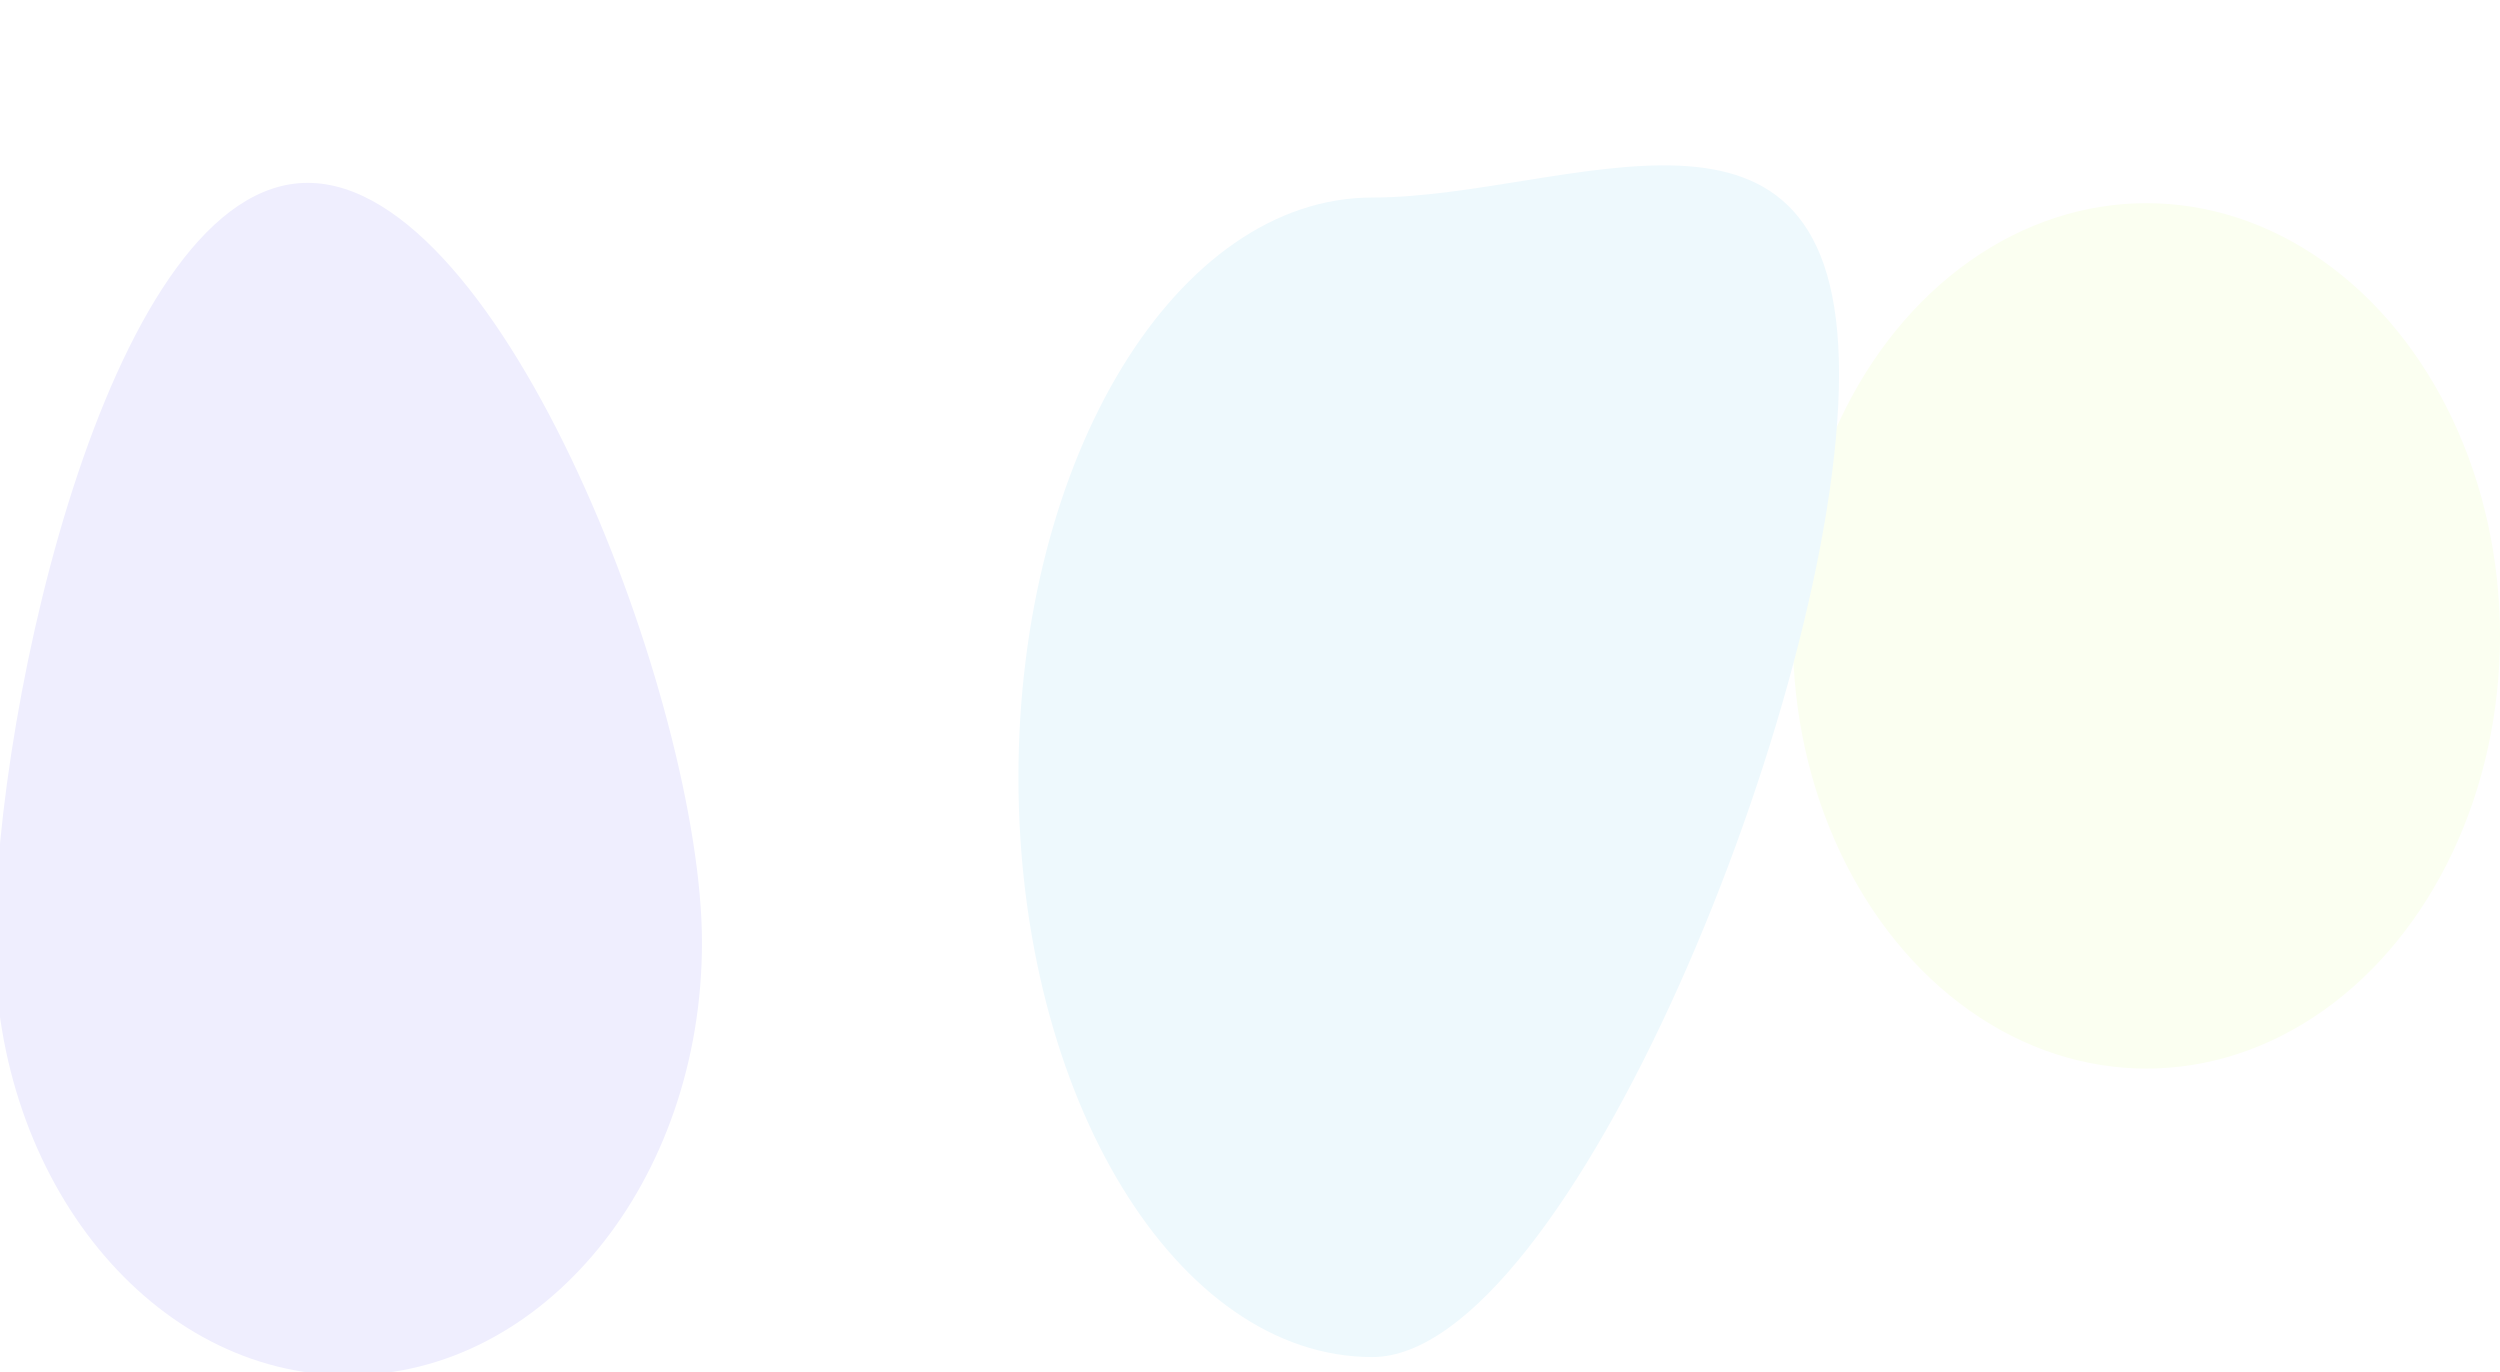 <svg width="1920" height="1054" viewBox="0 0 1920 1054" fill="none" xmlns="http://www.w3.org/2000/svg">
<g filter="url(#filter0_f_43_377)">
<ellipse cx="1648.45" cy="488.355" rx="271.554" ry="332.318" fill="#FBFFF1"/>
</g>
<g filter="url(#filter1_f_43_377)">
<path d="M1412.38 287.22C1412.38 533.128 1204.05 1042.22 1053.95 1042.22C903.845 1042.22 782.162 842.87 782.162 596.963C782.162 351.055 903.845 151.708 1053.95 151.708C1204.05 151.708 1412.38 41.313 1412.38 287.22Z" fill="#EEF9FD"/>
</g>
<g filter="url(#filter2_f_43_377)">
<path d="M539.108 723.881C539.108 907.415 417.529 1056.2 267.554 1056.2C117.579 1056.2 -4 907.415 -4 723.881C-4 540.347 86.391 140.443 236.366 140.443C386.341 140.443 539.108 540.347 539.108 723.881Z" fill="#EFEEFE"/>
</g>
<defs>
<filter id="filter0_f_43_377" x="1172.89" y="-47.963" width="951.108" height="1072.64" filterUnits="userSpaceOnUse" color-interpolation-filters="sRGB">
<feFlood flood-opacity="0" result="BackgroundImageFix"/>
<feBlend mode="normal" in="SourceGraphic" in2="BackgroundImageFix" result="shape"/>
<feGaussianBlur stdDeviation="102" result="effect1_foregroundBlur_43_377"/>
</filter>
<filter id="filter1_f_43_377" x="578.162" y="-77" width="1038.22" height="1323.22" filterUnits="userSpaceOnUse" color-interpolation-filters="sRGB">
<feFlood flood-opacity="0" result="BackgroundImageFix"/>
<feBlend mode="normal" in="SourceGraphic" in2="BackgroundImageFix" result="shape"/>
<feGaussianBlur stdDeviation="102" result="effect1_foregroundBlur_43_377"/>
</filter>
<filter id="filter2_f_43_377" x="-208" y="-63.557" width="951.108" height="1323.76" filterUnits="userSpaceOnUse" color-interpolation-filters="sRGB">
<feFlood flood-opacity="0" result="BackgroundImageFix"/>
<feBlend mode="normal" in="SourceGraphic" in2="BackgroundImageFix" result="shape"/>
<feGaussianBlur stdDeviation="102" result="effect1_foregroundBlur_43_377"/>
</filter>
</defs>
</svg>
